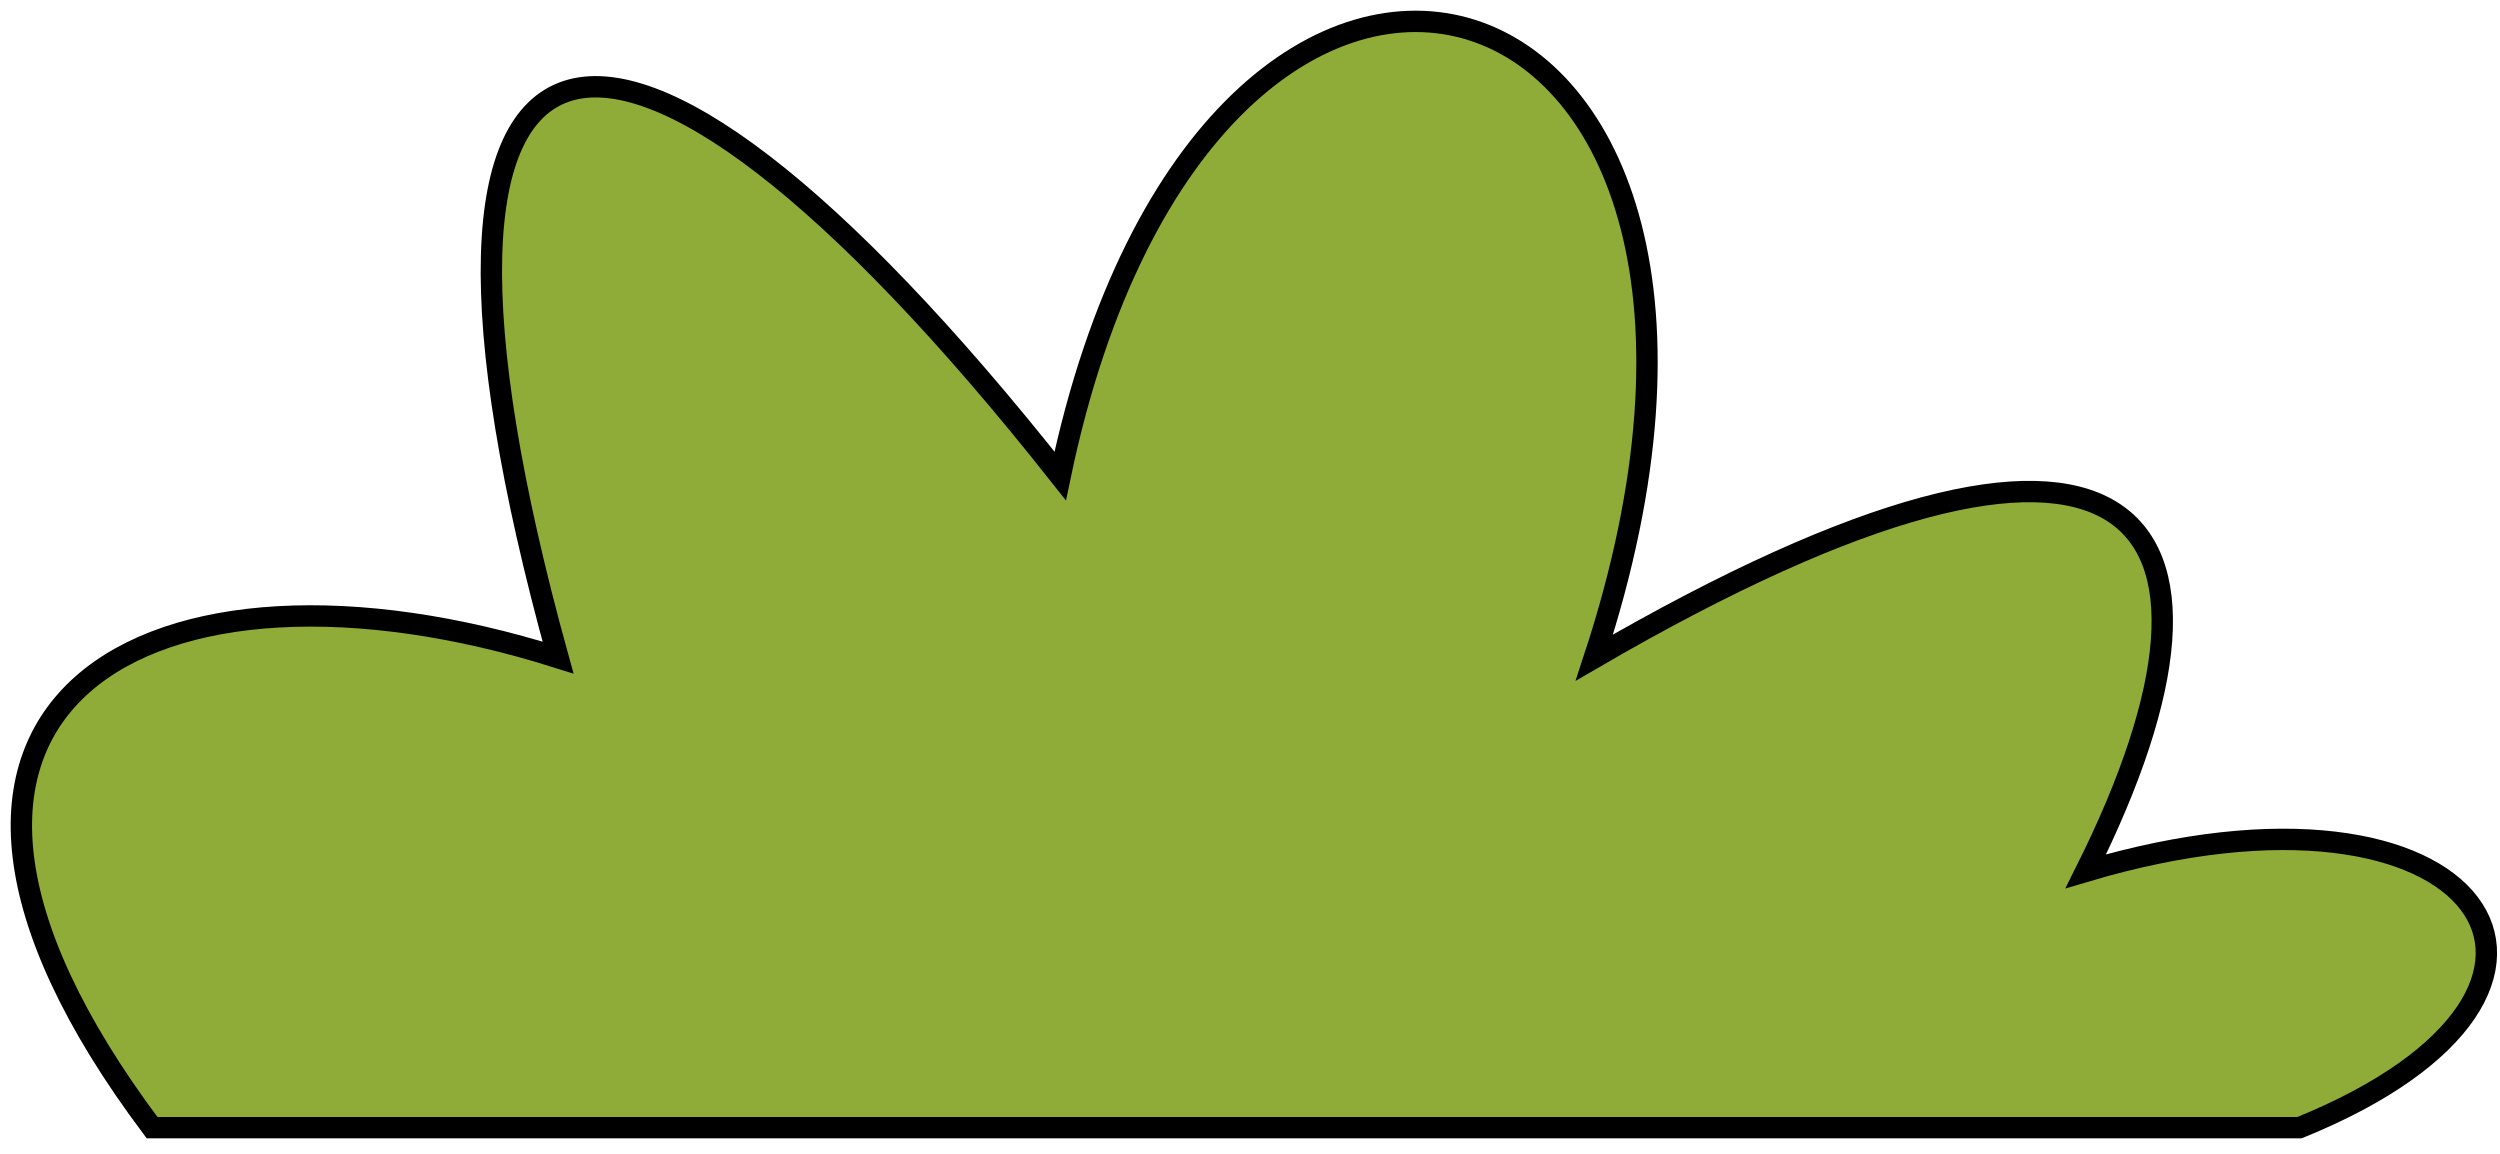 <svg width="117" height="54" viewBox="0 0 117 54" fill="none" xmlns="http://www.w3.org/2000/svg">
<path d="M107.617 52.775H7.117C-7.883 32.775 7.117 24.775 26.117 30.775C17.117 -1.725 28.382 -4.586 49.617 22.275C56.617 -11.225 85.617 -2.725 74.617 30.775C99.865 16.098 106.117 23.775 97.617 40.775C116.117 35.275 123.617 46.275 107.617 52.775Z" fill="#8EAC37" stroke="black"/>
</svg>
